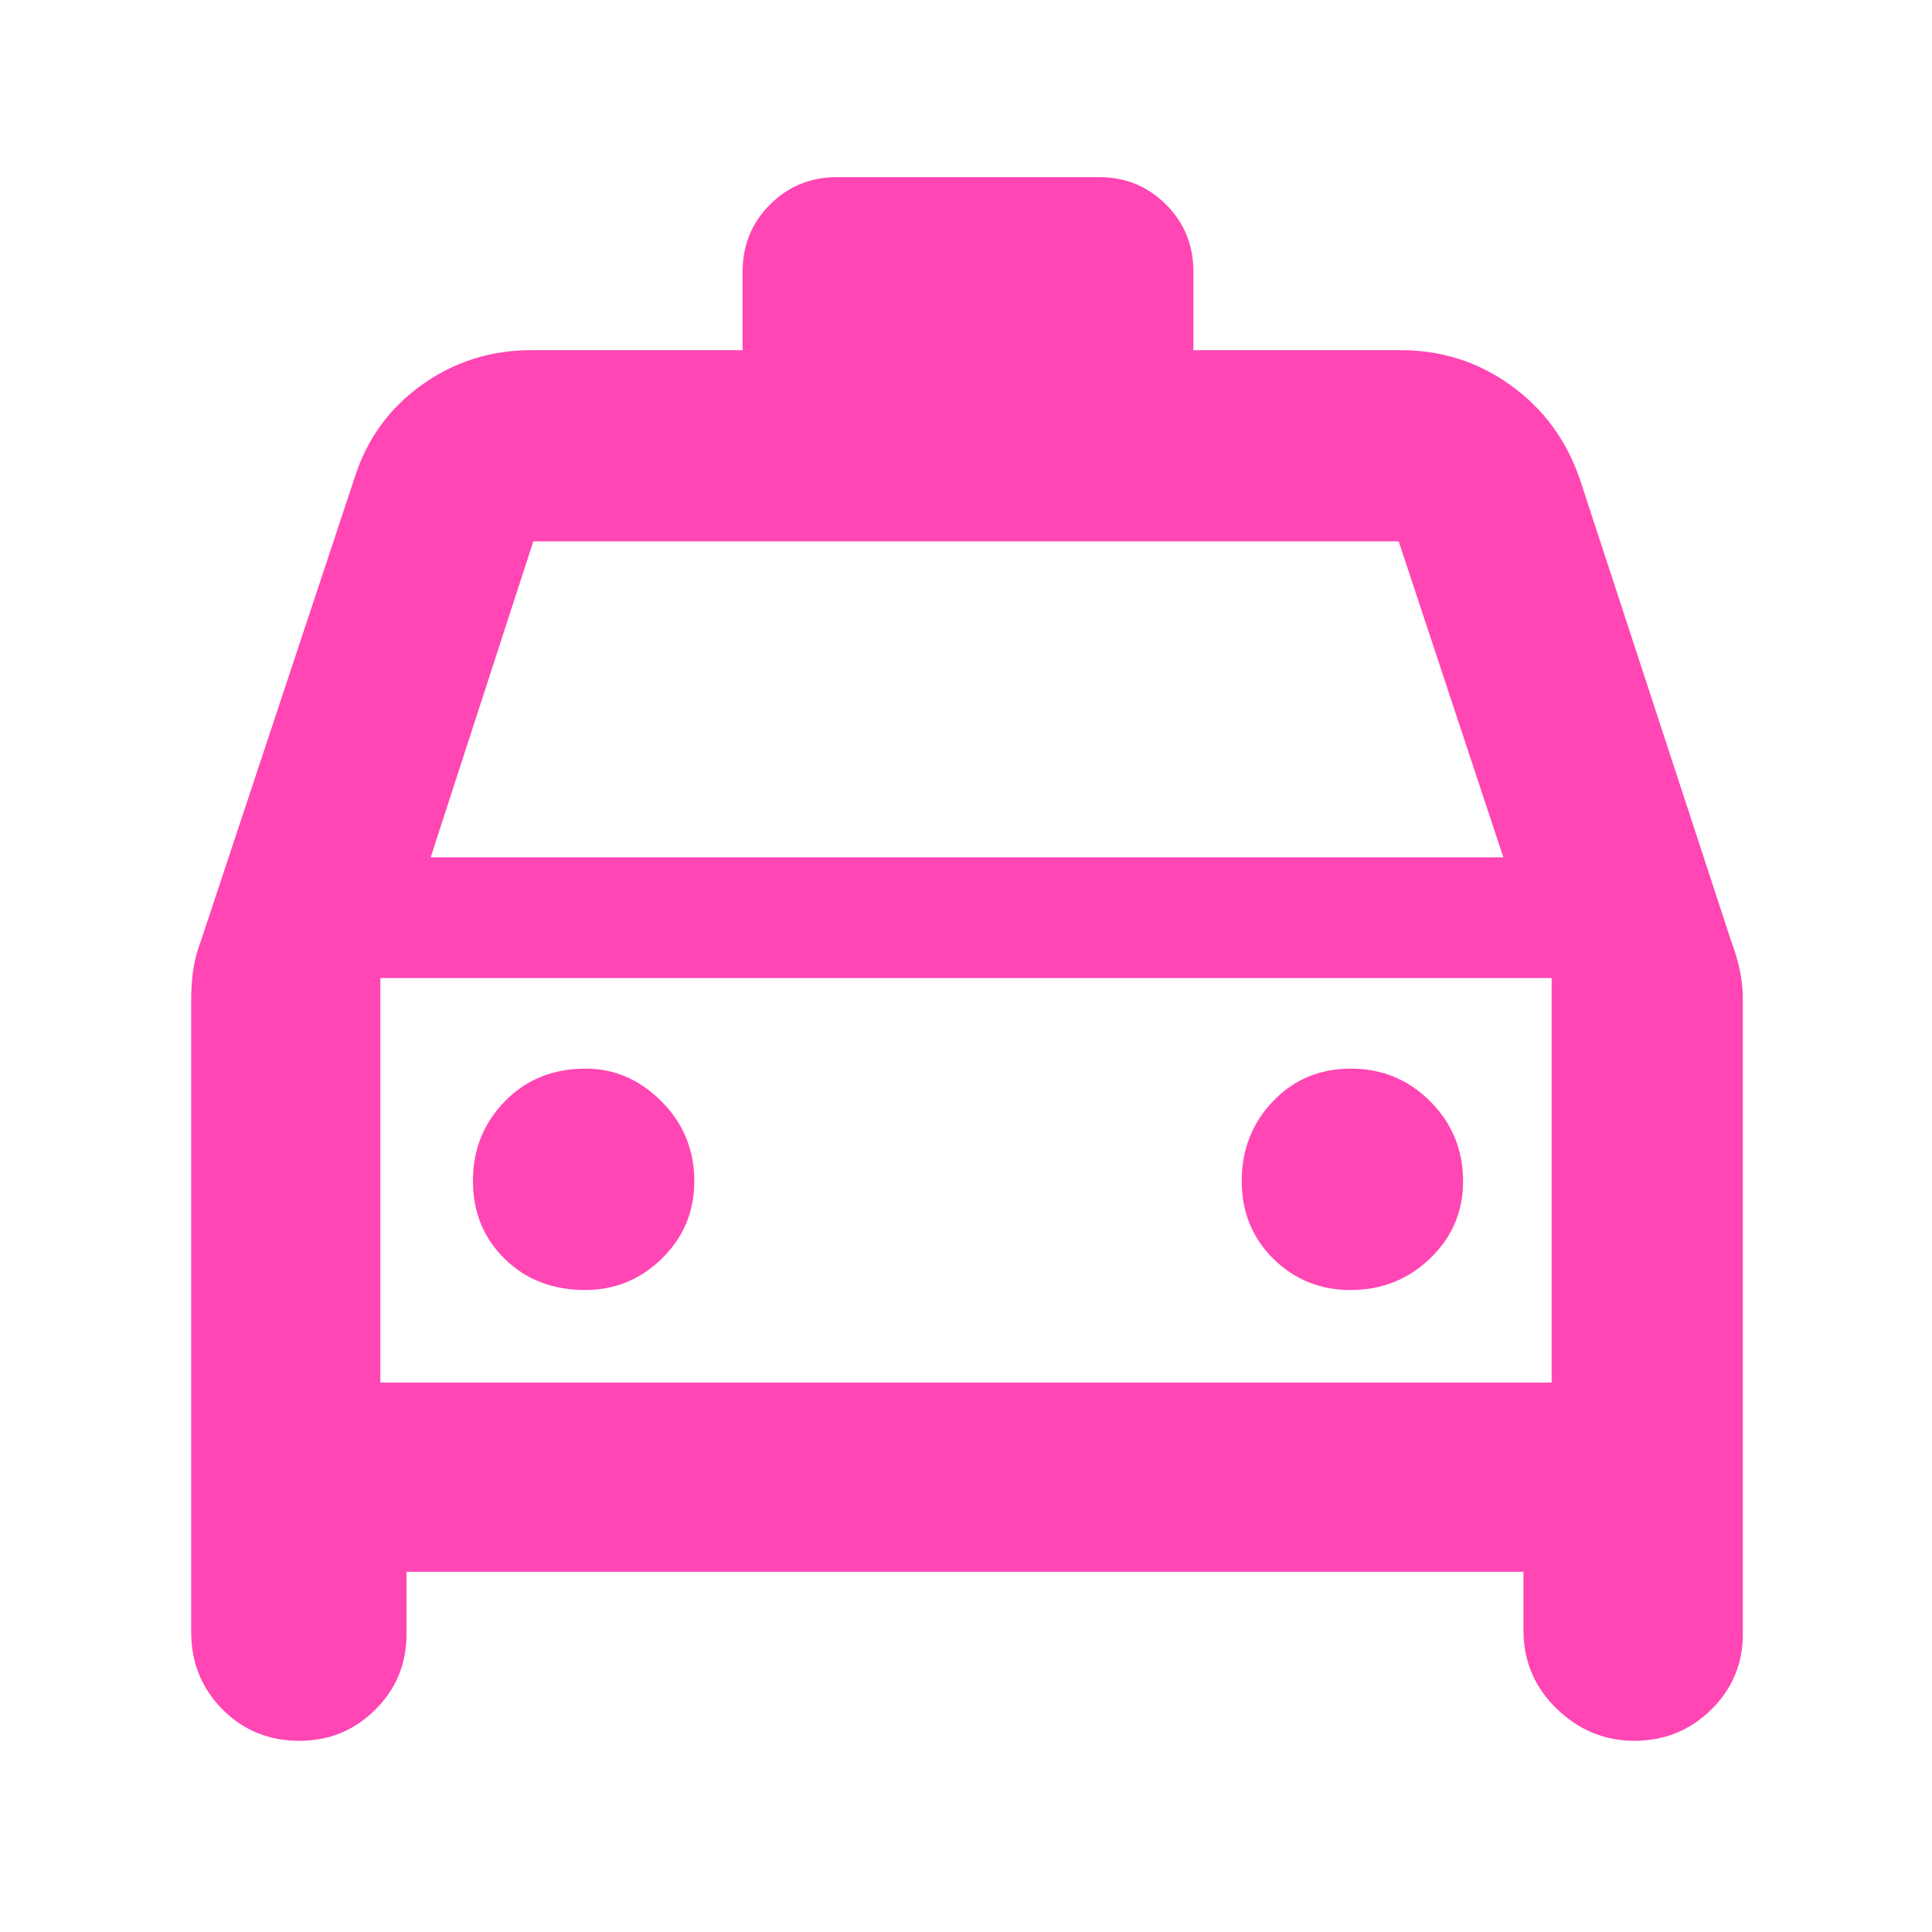 <svg xmlns="http://www.w3.org/2000/svg" height="48" viewBox="0 -960 960 960" width="48"><path fill="rgb(255, 70, 180)" d="M202-179v31q0 22.08-15.53 37.54Q170.95-95 148.76-95 126-95 110.5-110.67 95-126.33 95-149v-314q0-8 1-15t4-15l76-229q9-29 33.25-46.5T264-786h105v-39q0-19.75 13.63-33.38Q396.25-872 416-872h130q19.75 0 33.38 13.62Q593-844.75 593-825v39h103q30.5 0 54.75 17.5T785-722l75 229q3 8 4.5 15t1.5 15v315q0 22.08-15.75 37.54T812-95q-22 0-38.5-15.96T757-150v-29H202Zm12-355h533l-52-157H265l-51 157Zm-25 60v201-201Zm101.76 155Q313-319 329-334.75q16-15.75 16-38.25 0-23.33-16.25-39.67Q312.5-429 291-429q-24.33 0-40.17 16.26Q235-396.47 235-373.24q0 23.24 15.76 38.74 15.77 15.5 40 15.5ZM671-319q23.33 0 39.67-15.75Q727-350.5 727-373q0-23.33-16.26-39.67Q694.47-429 671.24-429q-23.24 0-38.74 16.26-15.5 16.27-15.5 39.5 0 23.24 15.75 38.74Q648.5-319 671-319Zm-482 46h582v-201H189v201Z"/></svg>